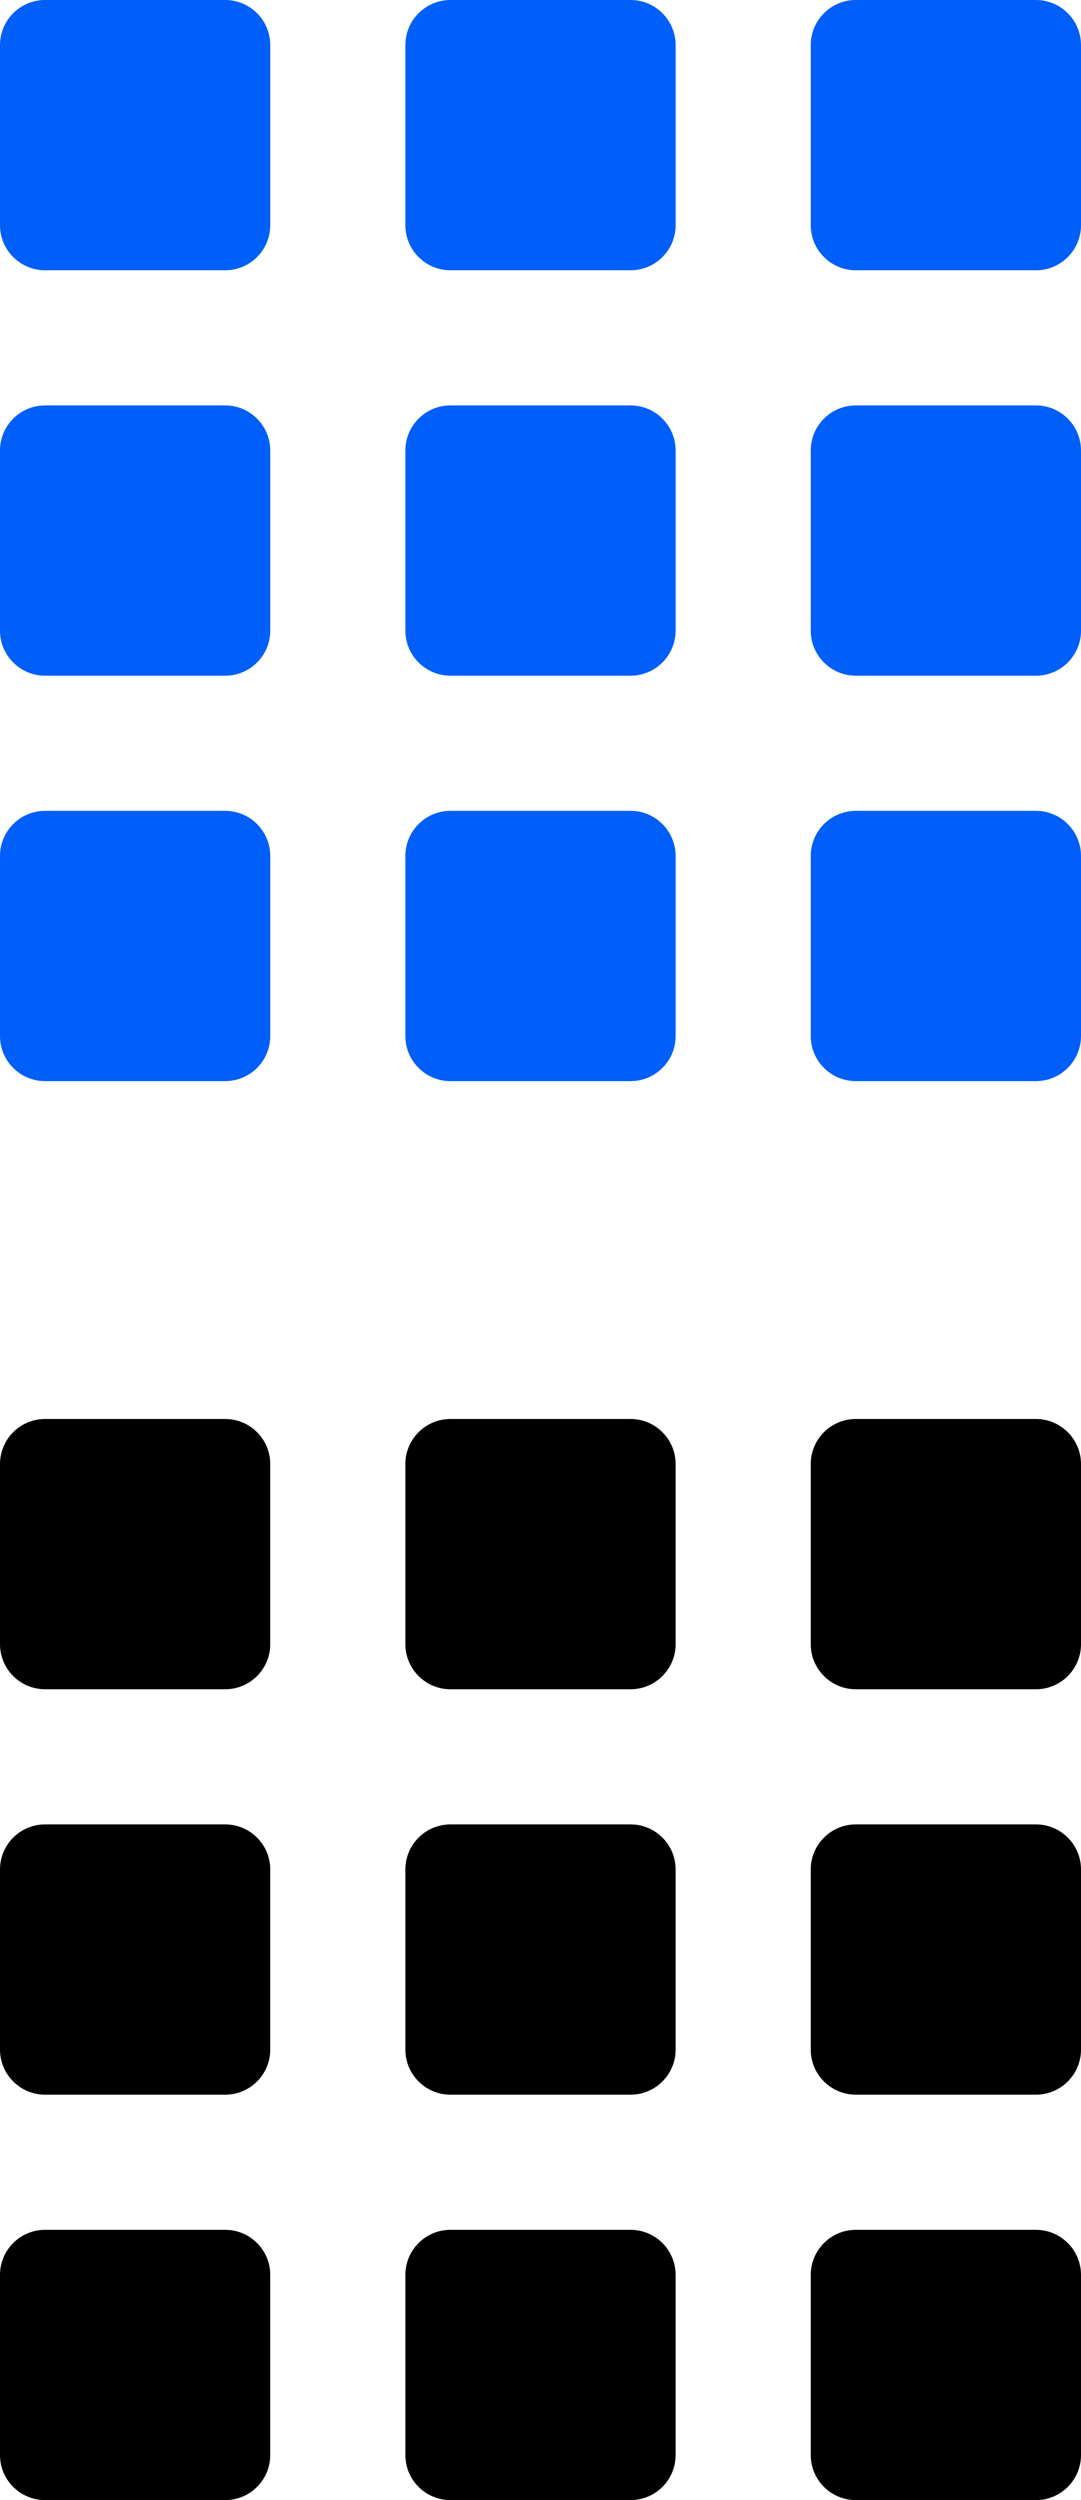 <svg width="16" height="37" viewBox="0 0 16 37" fill="none" xmlns="http://www.w3.org/2000/svg">
<path d="M3.333 0H0.667C0.299 0 0 0.299 0 0.667V3.333C0 3.701 0.299 4 0.667 4H3.333C3.701 4 4 3.701 4 3.333V0.667C4 0.299 3.701 0 3.333 0Z" fill="#005FF9"/>
<path d="M3.333 6H0.667C0.299 6 0 6.299 0 6.667V9.333C0 9.701 0.299 10 0.667 10H3.333C3.701 10 4 9.701 4 9.333V6.667C4 6.299 3.701 6 3.333 6Z" fill="#005FF9"/>
<path d="M3.333 12H0.667C0.299 12 0 12.299 0 12.667V15.333C0 15.701 0.299 16 0.667 16H3.333C3.701 16 4 15.701 4 15.333V12.667C4 12.299 3.701 12 3.333 12Z" fill="#005FF9"/>
<path d="M9.333 0H6.667C6.299 0 6 0.299 6 0.667V3.333C6 3.701 6.299 4 6.667 4H9.333C9.701 4 10 3.701 10 3.333V0.667C10 0.299 9.701 0 9.333 0Z" fill="#005FF9"/>
<path d="M9.333 6H6.667C6.299 6 6 6.299 6 6.667V9.333C6 9.701 6.299 10 6.667 10H9.333C9.701 10 10 9.701 10 9.333V6.667C10 6.299 9.701 6 9.333 6Z" fill="#005FF9"/>
<path d="M9.333 12H6.667C6.299 12 6 12.299 6 12.667V15.333C6 15.701 6.299 16 6.667 16H9.333C9.701 16 10 15.701 10 15.333V12.667C10 12.299 9.701 12 9.333 12Z" fill="#005FF9"/>
<path d="M15.333 0H12.667C12.299 0 12 0.299 12 0.667V3.333C12 3.701 12.299 4 12.667 4H15.333C15.701 4 16 3.701 16 3.333V0.667C16 0.299 15.701 0 15.333 0Z" fill="#005FF9"/>
<path d="M15.333 6H12.667C12.299 6 12 6.299 12 6.667V9.333C12 9.701 12.299 10 12.667 10H15.333C15.701 10 16 9.701 16 9.333V6.667C16 6.299 15.701 6 15.333 6Z" fill="#005FF9"/>
<path d="M15.333 12H12.667C12.299 12 12 12.299 12 12.667V15.333C12 15.701 12.299 16 12.667 16H15.333C15.701 16 16 15.701 16 15.333V12.667C16 12.299 15.701 12 15.333 12Z" fill="#005FF9"/>
<path d="M3.333 21H0.667C0.299 21 0 21.299 0 21.667V24.333C0 24.701 0.299 25 0.667 25H3.333C3.701 25 4 24.701 4 24.333V21.667C4 21.299 3.701 21 3.333 21Z" fill="black"/>
<path d="M3.333 27H0.667C0.299 27 0 27.299 0 27.667V30.333C0 30.701 0.299 31 0.667 31H3.333C3.701 31 4 30.701 4 30.333V27.667C4 27.299 3.701 27 3.333 27Z" fill="black"/>
<path d="M3.333 33H0.667C0.299 33 0 33.299 0 33.667V36.333C0 36.701 0.299 37 0.667 37H3.333C3.701 37 4 36.701 4 36.333V33.667C4 33.299 3.701 33 3.333 33Z" fill="black"/>
<path d="M9.333 21H6.667C6.299 21 6 21.299 6 21.667V24.333C6 24.701 6.299 25 6.667 25H9.333C9.701 25 10 24.701 10 24.333V21.667C10 21.299 9.701 21 9.333 21Z" fill="black"/>
<path d="M9.333 27H6.667C6.299 27 6 27.299 6 27.667V30.333C6 30.701 6.299 31 6.667 31H9.333C9.701 31 10 30.701 10 30.333V27.667C10 27.299 9.701 27 9.333 27Z" fill="black"/>
<path d="M9.333 33H6.667C6.299 33 6 33.299 6 33.667V36.333C6 36.701 6.299 37 6.667 37H9.333C9.701 37 10 36.701 10 36.333V33.667C10 33.299 9.701 33 9.333 33Z" fill="black"/>
<path d="M15.333 21H12.667C12.299 21 12 21.299 12 21.667V24.333C12 24.701 12.299 25 12.667 25H15.333C15.701 25 16 24.701 16 24.333V21.667C16 21.299 15.701 21 15.333 21Z" fill="black"/>
<path d="M15.333 27H12.667C12.299 27 12 27.299 12 27.667V30.333C12 30.701 12.299 31 12.667 31H15.333C15.701 31 16 30.701 16 30.333V27.667C16 27.299 15.701 27 15.333 27Z" fill="black"/>
<path d="M15.333 33H12.667C12.299 33 12 33.299 12 33.667V36.333C12 36.701 12.299 37 12.667 37H15.333C15.701 37 16 36.701 16 36.333V33.667C16 33.299 15.701 33 15.333 33Z" fill="black"/>
</svg>
